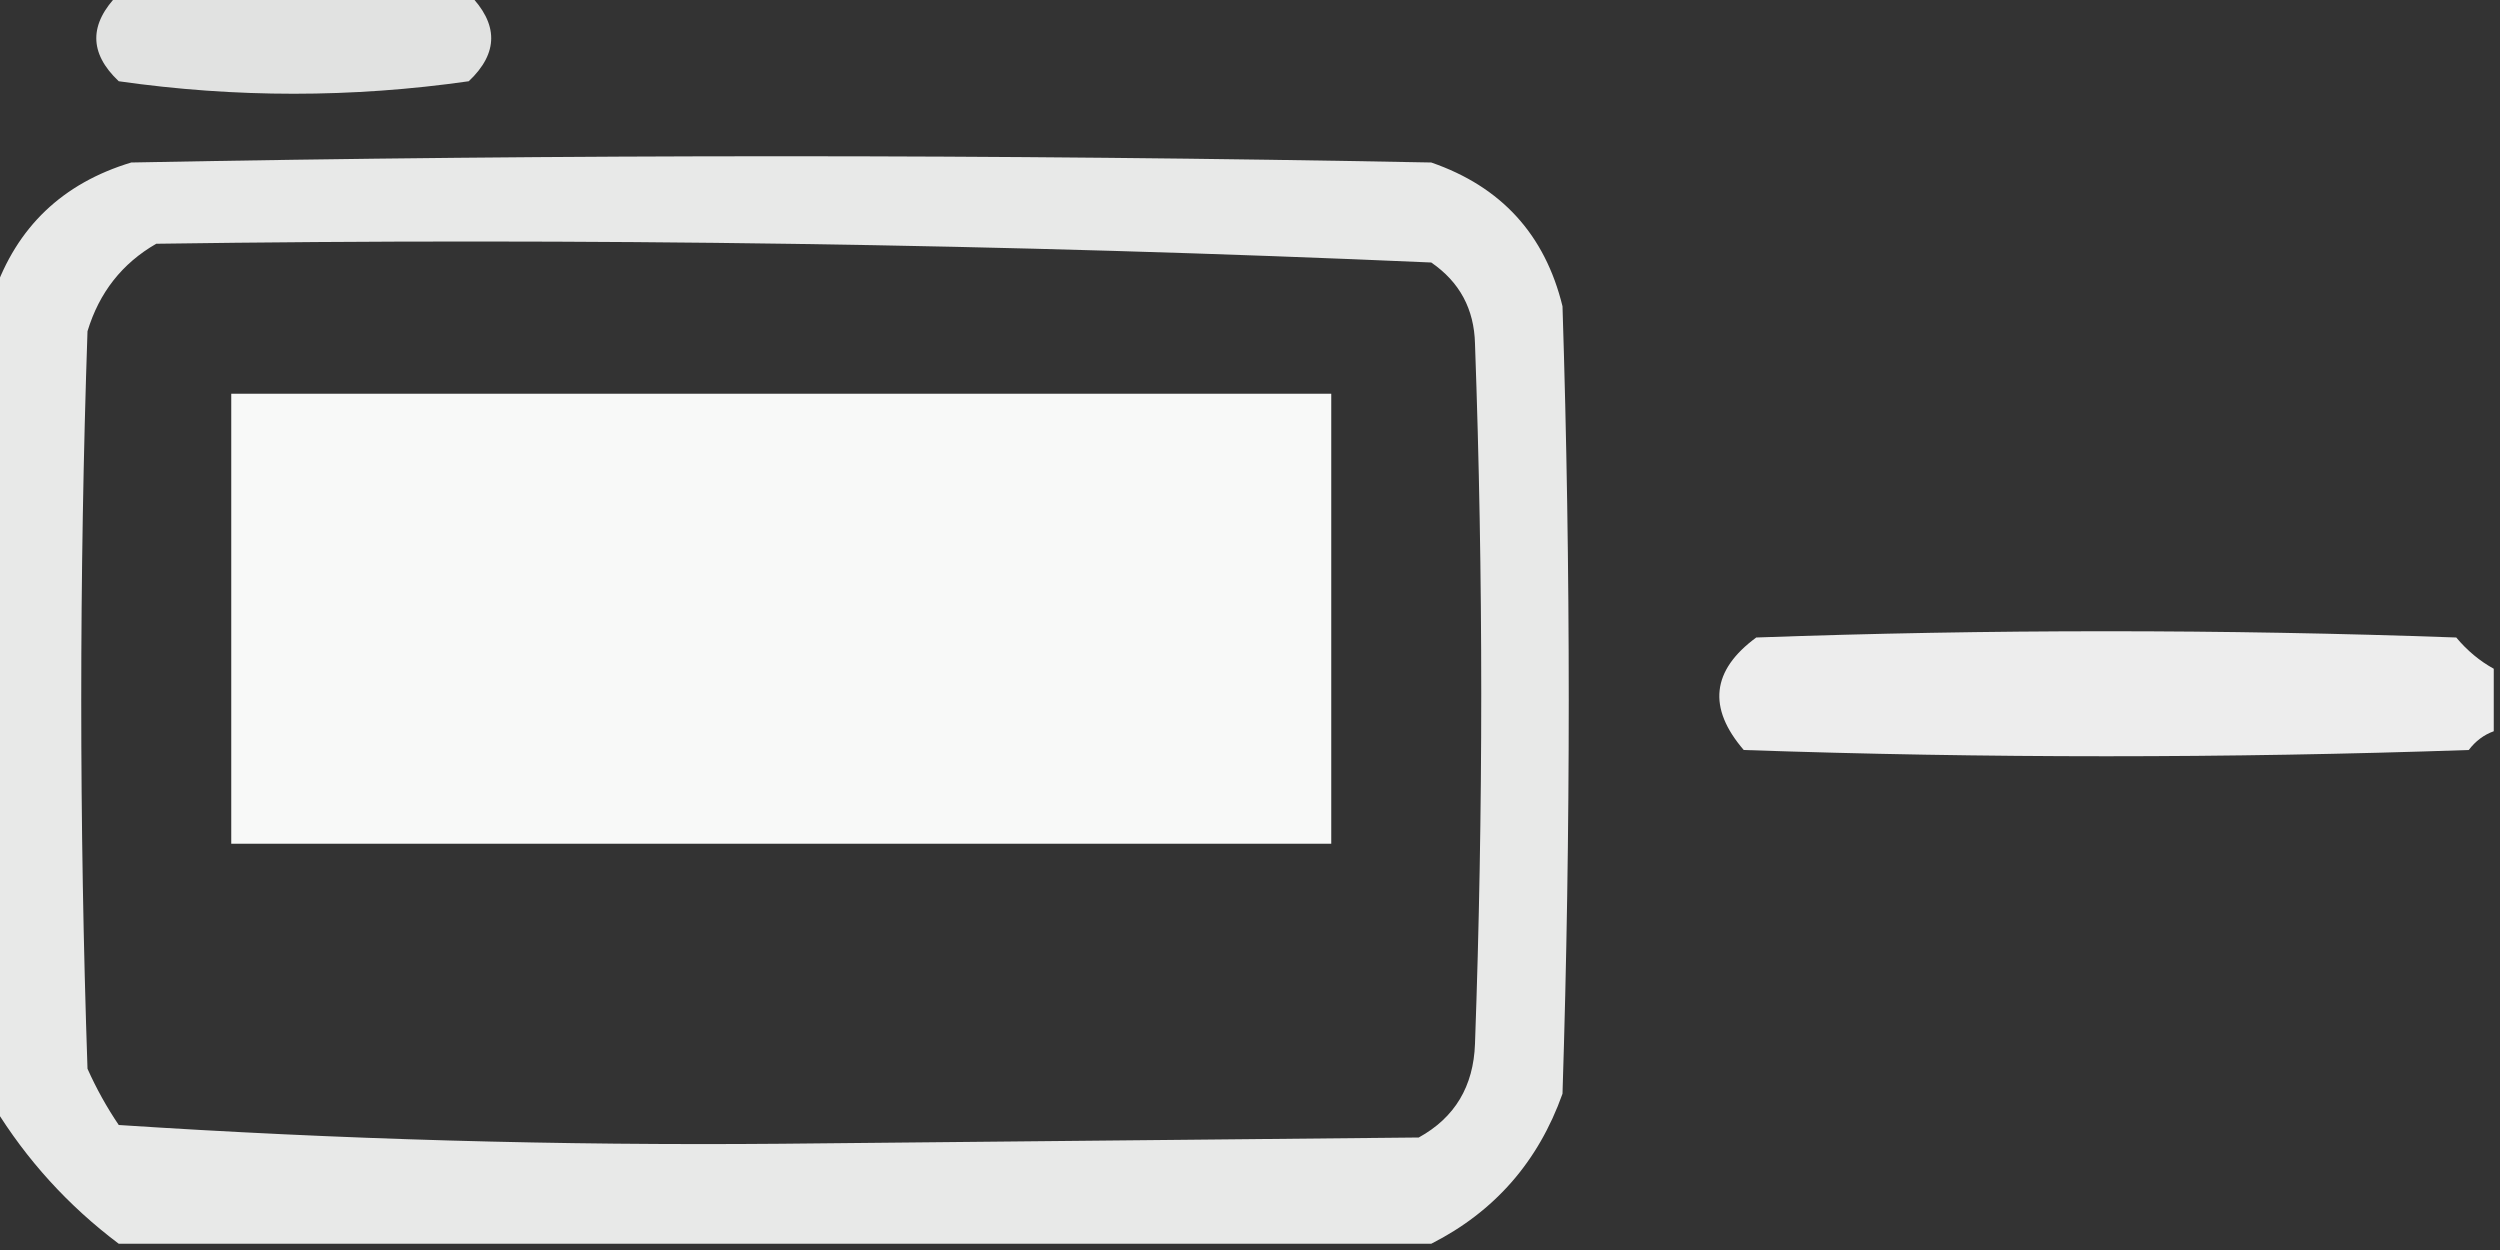 <?xml version="1.0" encoding="UTF-8"?>
<!DOCTYPE svg PUBLIC "-//W3C//DTD SVG 1.1//EN" "http://www.w3.org/Graphics/SVG/1.1/DTD/svg11.dtd">
<svg xmlns="http://www.w3.org/2000/svg" version="1.1" width="200px" height="100px" style="shape-rendering:geometricPrecision; text-rendering:geometricPrecision; image-rendering:optimizeQuality; fill-rule:evenodd; clip-rule:evenodd" xmlns:xlink="http://www.w3.org/1999/xlink">
<rect width="100%" height="100%" fill="#333333" stroke="none"/>
<g><path style="opacity:0.858" fill="#fefffe" d="M 9.5,-0.5 C 18.833,-0.5 28.167,-0.5 37.5,-0.5C 39.895,1.908 39.895,4.241 37.5,6.5C 28.167,7.833 18.833,7.833 9.5,6.5C 7.105,4.241 7.105,1.908 9.5,-0.5 Z"/></g>
<g><path style="opacity:0.891" fill="#fefffe" d="M 114.5,99.5 C 79.5,99.5 44.5,99.5 9.5,99.5C 5.456,96.457 2.123,92.791 -0.5,88.5C -0.5,66.833 -0.5,45.167 -0.5,23.5C 1.343,18.158 5.01,14.658 10.5,13C 45.167,12.333 79.833,12.333 114.5,13C 120.098,14.931 123.598,18.764 125,24.5C 125.667,45.5 125.667,66.5 125,87.5C 123.064,92.932 119.564,96.932 114.5,99.5 Z M 12.5,19.5 C 46.587,19.014 80.587,19.514 114.5,21C 116.768,22.558 117.934,24.724 118,27.5C 118.667,46.167 118.667,64.833 118,83.5C 117.883,86.912 116.383,89.412 113.5,91C 96.5,91.167 79.5,91.333 62.5,91.5C 44.745,91.654 27.079,91.154 9.5,90C 8.54,88.581 7.707,87.081 7,85.5C 6.333,65.833 6.333,46.167 7,26.5C 7.938,23.402 9.772,21.069 12.5,19.5 Z"/></g>
<g><path style="opacity:0.965" fill="#fefffe" d="M 18.5,31.5 C 47.833,31.5 77.167,31.5 106.5,31.5C 106.5,43.5 106.5,55.5 106.5,67.5C 77.167,67.5 47.833,67.5 18.5,67.5C 18.5,55.5 18.5,43.5 18.5,31.5 Z"/></g>
<g><path style="opacity:0.914" fill="#fefffe" d="M 199.5,53.5 C 199.5,55.167 199.5,56.833 199.5,58.5C 198.711,58.783 198.044,59.283 197.5,60C 178.167,60.667 158.833,60.667 139.5,60C 136.595,56.626 136.928,53.626 140.5,51C 159.167,50.333 177.833,50.333 196.5,51C 197.373,52.045 198.373,52.878 199.5,53.5 Z"/></g>
</svg>
